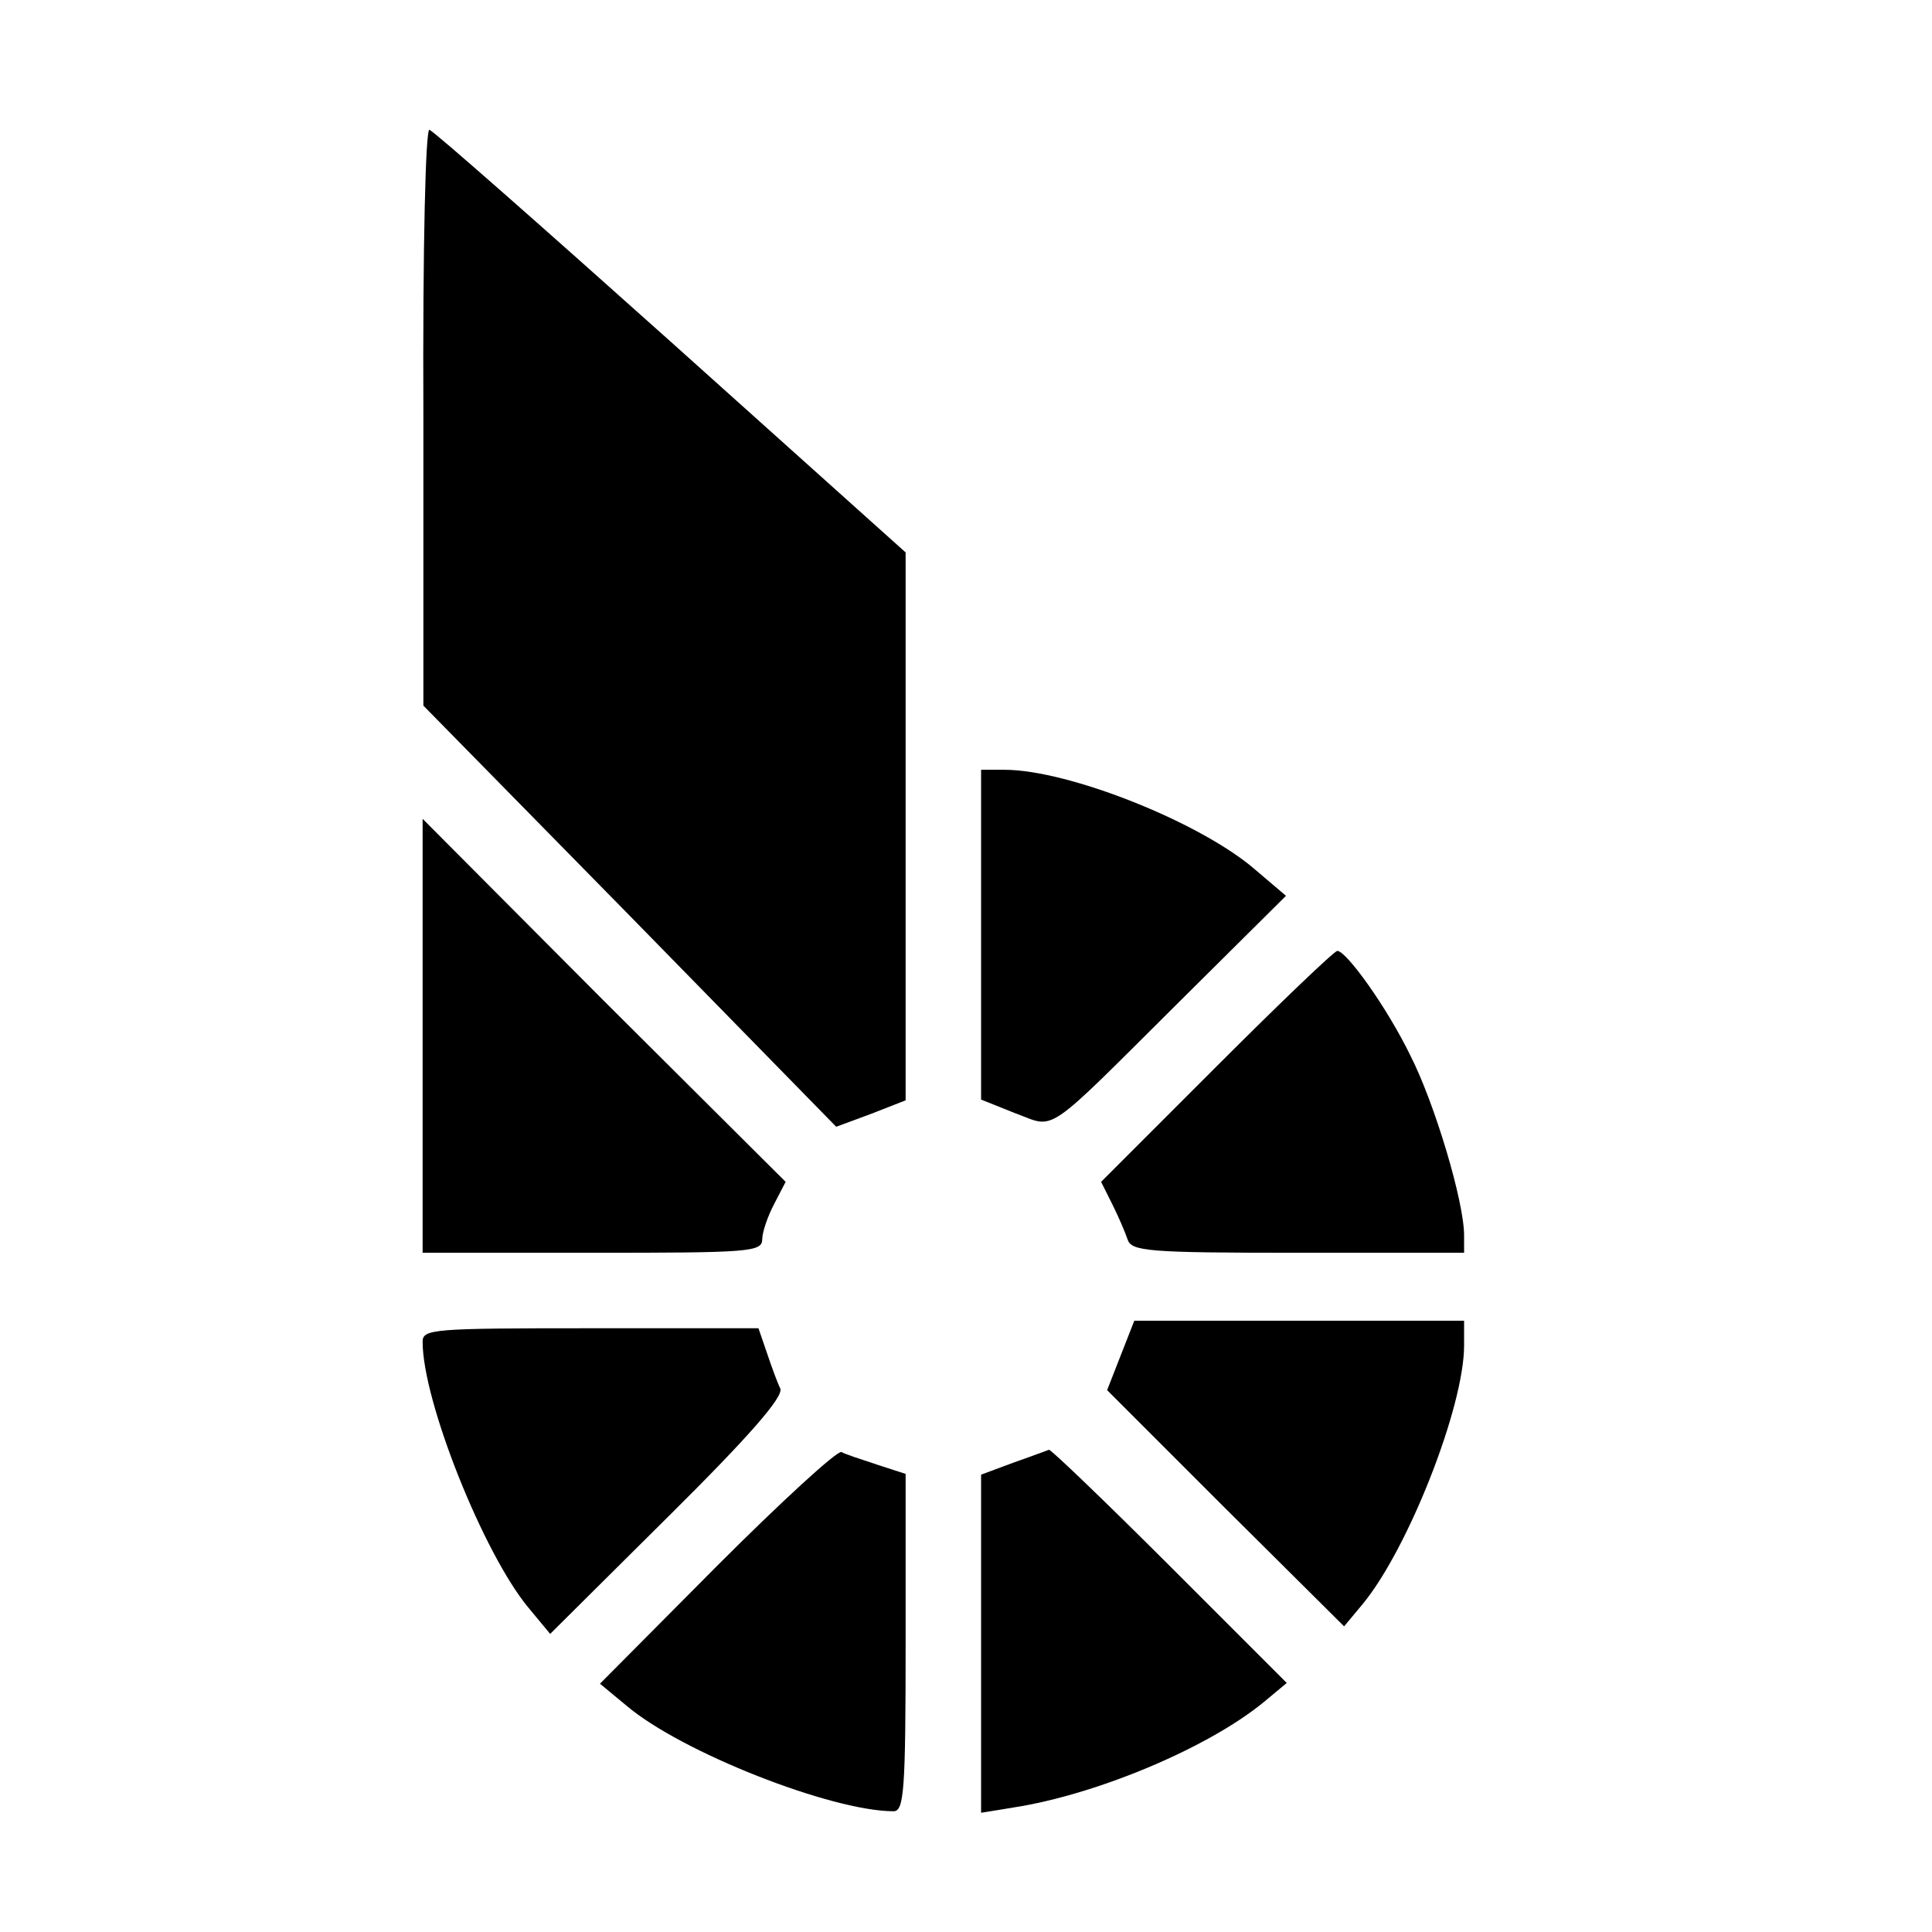 <?xml version="1.0" standalone="no"?>
<!DOCTYPE svg PUBLIC "-//W3C//DTD SVG 20010904//EN"
 "http://www.w3.org/TR/2001/REC-SVG-20010904/DTD/svg10.dtd">
<svg version="1.0" xmlns="http://www.w3.org/2000/svg"
 width="256pt" height="256pt" viewBox="0 0 256 256"
 preserveAspectRatio="xMidYMid meet">

<g transform="translate(0,256) scale(0.1,-0.1)"
fill="#000000" stroke="none">
<path d="M561 2008 l0 -383 274 -279 273 -279 46 17 46 18 0 363 0 363 -311
279 c-171 153 -315 280 -320 281 -5 2 -9 -152 -8 -380z"/>
<path d="M1300 1321 l0 -218 45 -18 c55 -20 35 -34 219 149 l140 139 -40 34
c-72 63 -248 133 -333 133 l-31 0 0 -219z"/>
<path d="M560 1187 l0 -287 225 0 c208 0 225 1 225 18 0 9 7 30 16 47 l15 29
-241 240 -240 241 0 -288z"/>
<path d="M1612 1147 l-153 -153 15 -30 c8 -16 17 -37 20 -46 5 -16 25 -18 226
-18 l220 0 0 23 c0 45 -39 175 -71 238 -31 64 -85 139 -97 139 -4 0 -76 -69
-160 -153z"/>
<path d="M1485 764 l-18 -46 157 -157 157 -156 25 30 c60 73 134 261 134 342
l0 33 -219 0 -218 0 -18 -46z"/>
<path d="M560 782 c0 -79 81 -281 140 -352 l29 -35 156 155 c109 108 153 159
149 170 -4 8 -12 30 -18 48 l-11 32 -222 0 c-210 0 -223 -1 -223 -18z"/>
<path d="M950 485 l-155 -156 35 -29 c73 -62 272 -140 354 -140 14 0 16 28 16
223 l0 224 -37 12 c-21 7 -43 14 -48 17 -6 2 -80 -66 -165 -151z"/>
<path d="M1343 622 l-43 -16 0 -224 0 -224 43 7 c110 17 258 79 332 140 l30
25 -155 155 c-85 85 -157 154 -160 154 -3 -1 -24 -9 -47 -17z"/>
</g>
</svg>
